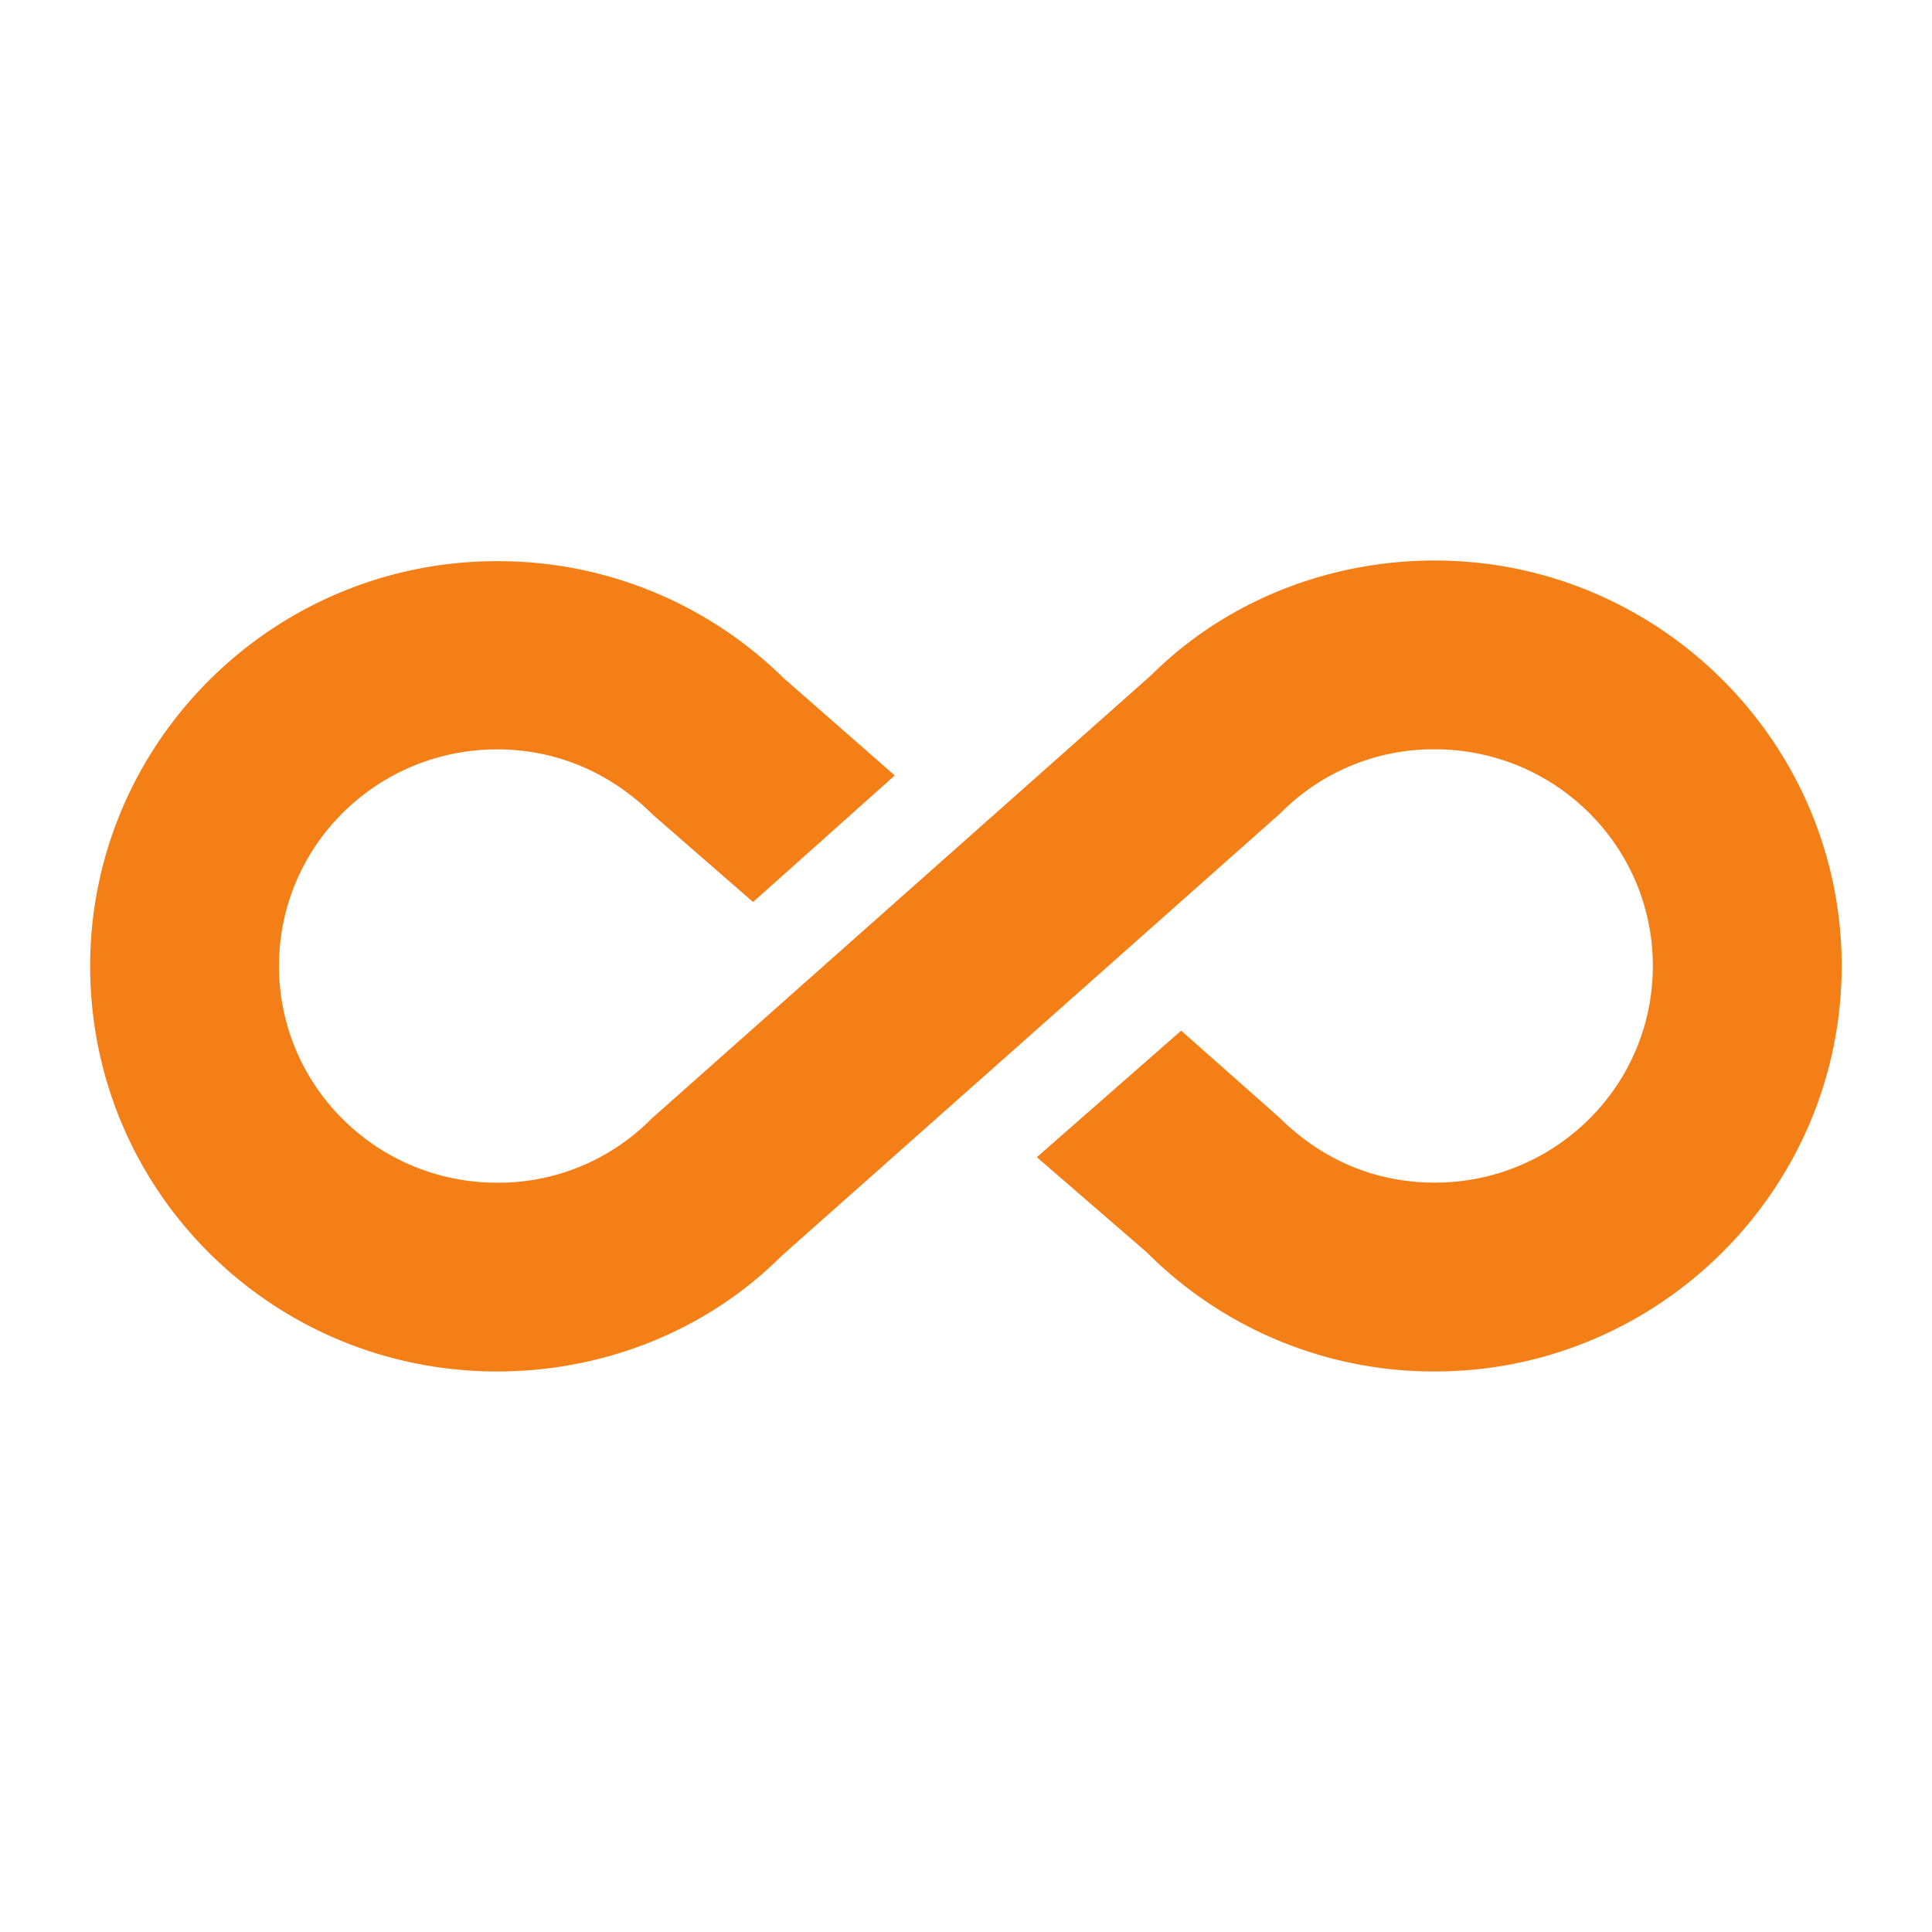 <svg xmlns="http://www.w3.org/2000/svg" width="1em" height="1em" viewBox="0 0 24 24"><g fill="#f57f17"><path d="M6.176 16.747c1.271 0 2.471-.494 3.327-1.35l6.203-5.506a2.97 2.97 0 0 1 2.118-.873c1.65 0 3 1.332 3 2.982s-1.35 2.982-3 2.982a3 3 0 0 1-2.153-.908l-.997-.883l-1.35 1.183l1.129.979c.9.9 2.1 1.394 3.37 1.394c2.63 0 4.765-2.135 4.765-4.747s-2.135-4.747-4.764-4.747c-1.271 0-2.471.494-3.327 1.35l-6.203 5.506a2.97 2.97 0 0 1-2.117.873c-1.65 0-3-1.332-3-2.982s1.35-2.982 3-2.982c.794 0 1.552.308 2.152.908l1.024.892l1.323-1.183l-1.129-.988a4.75 4.75 0 0 0-3.37-1.385c-2.63 0-4.765 2.126-4.765 4.738a4.74 4.74 0 0 0 4.764 4.747"/><path d="M17.824 6.963c-1.345 0-2.619.52-3.531 1.432l-.002.001l-6.197 5.5l-.006.006a2.67 2.67 0 0 1-1.912.79c-1.494 0-2.71-1.2-2.71-2.692s1.216-2.691 2.71-2.691c.718 0 1.398.275 1.947.824l.008.006l1.224 1.066l1.76-1.572l-1.363-1.194H9.75a5.05 5.05 0 0 0-3.574-1.468C3.389 6.97 1.12 9.229 1.12 12c0 2.803 2.27 5.037 5.055 5.037c1.345 0 2.618-.52 3.53-1.432l6.2-5.502l.006-.006a2.67 2.67 0 0 1 1.912-.789c1.493 0 2.709 1.2 2.709 2.692s-1.216 2.691-2.709 2.691c-.728 0-1.398-.274-1.947-.824l-.008-.006l-1.195-1.058l-1.793 1.572l1.367 1.183a5.03 5.03 0 0 0 3.576 1.479c2.787 0 5.055-2.267 5.055-5.037s-2.268-5.037-5.055-5.037zm0 .58c2.472 0 4.473 2.004 4.473 4.457s-2.001 4.457-4.473 4.457a4.45 4.45 0 0 1-3.166-1.31l-.006-.006l-.887-.768l.907-.795l.793.701l.002.002a3.3 3.3 0 0 0 2.357.992c1.807 0 3.291-1.464 3.291-3.273s-1.484-3.273-3.291-3.273c-.877 0-1.704.34-2.322.957l-.002.002l-6.198 5.5l-.005.006c-.8.799-1.926 1.265-3.122 1.265A4.444 4.444 0 0 1 1.703 12c0-2.453 2-4.447 4.472-4.447c1.205 0 2.32.462 3.166 1.3l.008.006l.887.778l-.887.793l-.814-.71a3.32 3.32 0 0 0-2.36-.993c-1.806 0-3.29 1.464-3.29 3.273s1.484 3.273 3.29 3.273a3.27 3.27 0 0 0 2.323-.957l6.199-5.502l.006-.005c.8-.8 1.926-1.266 3.12-1.266z"/></g></svg>